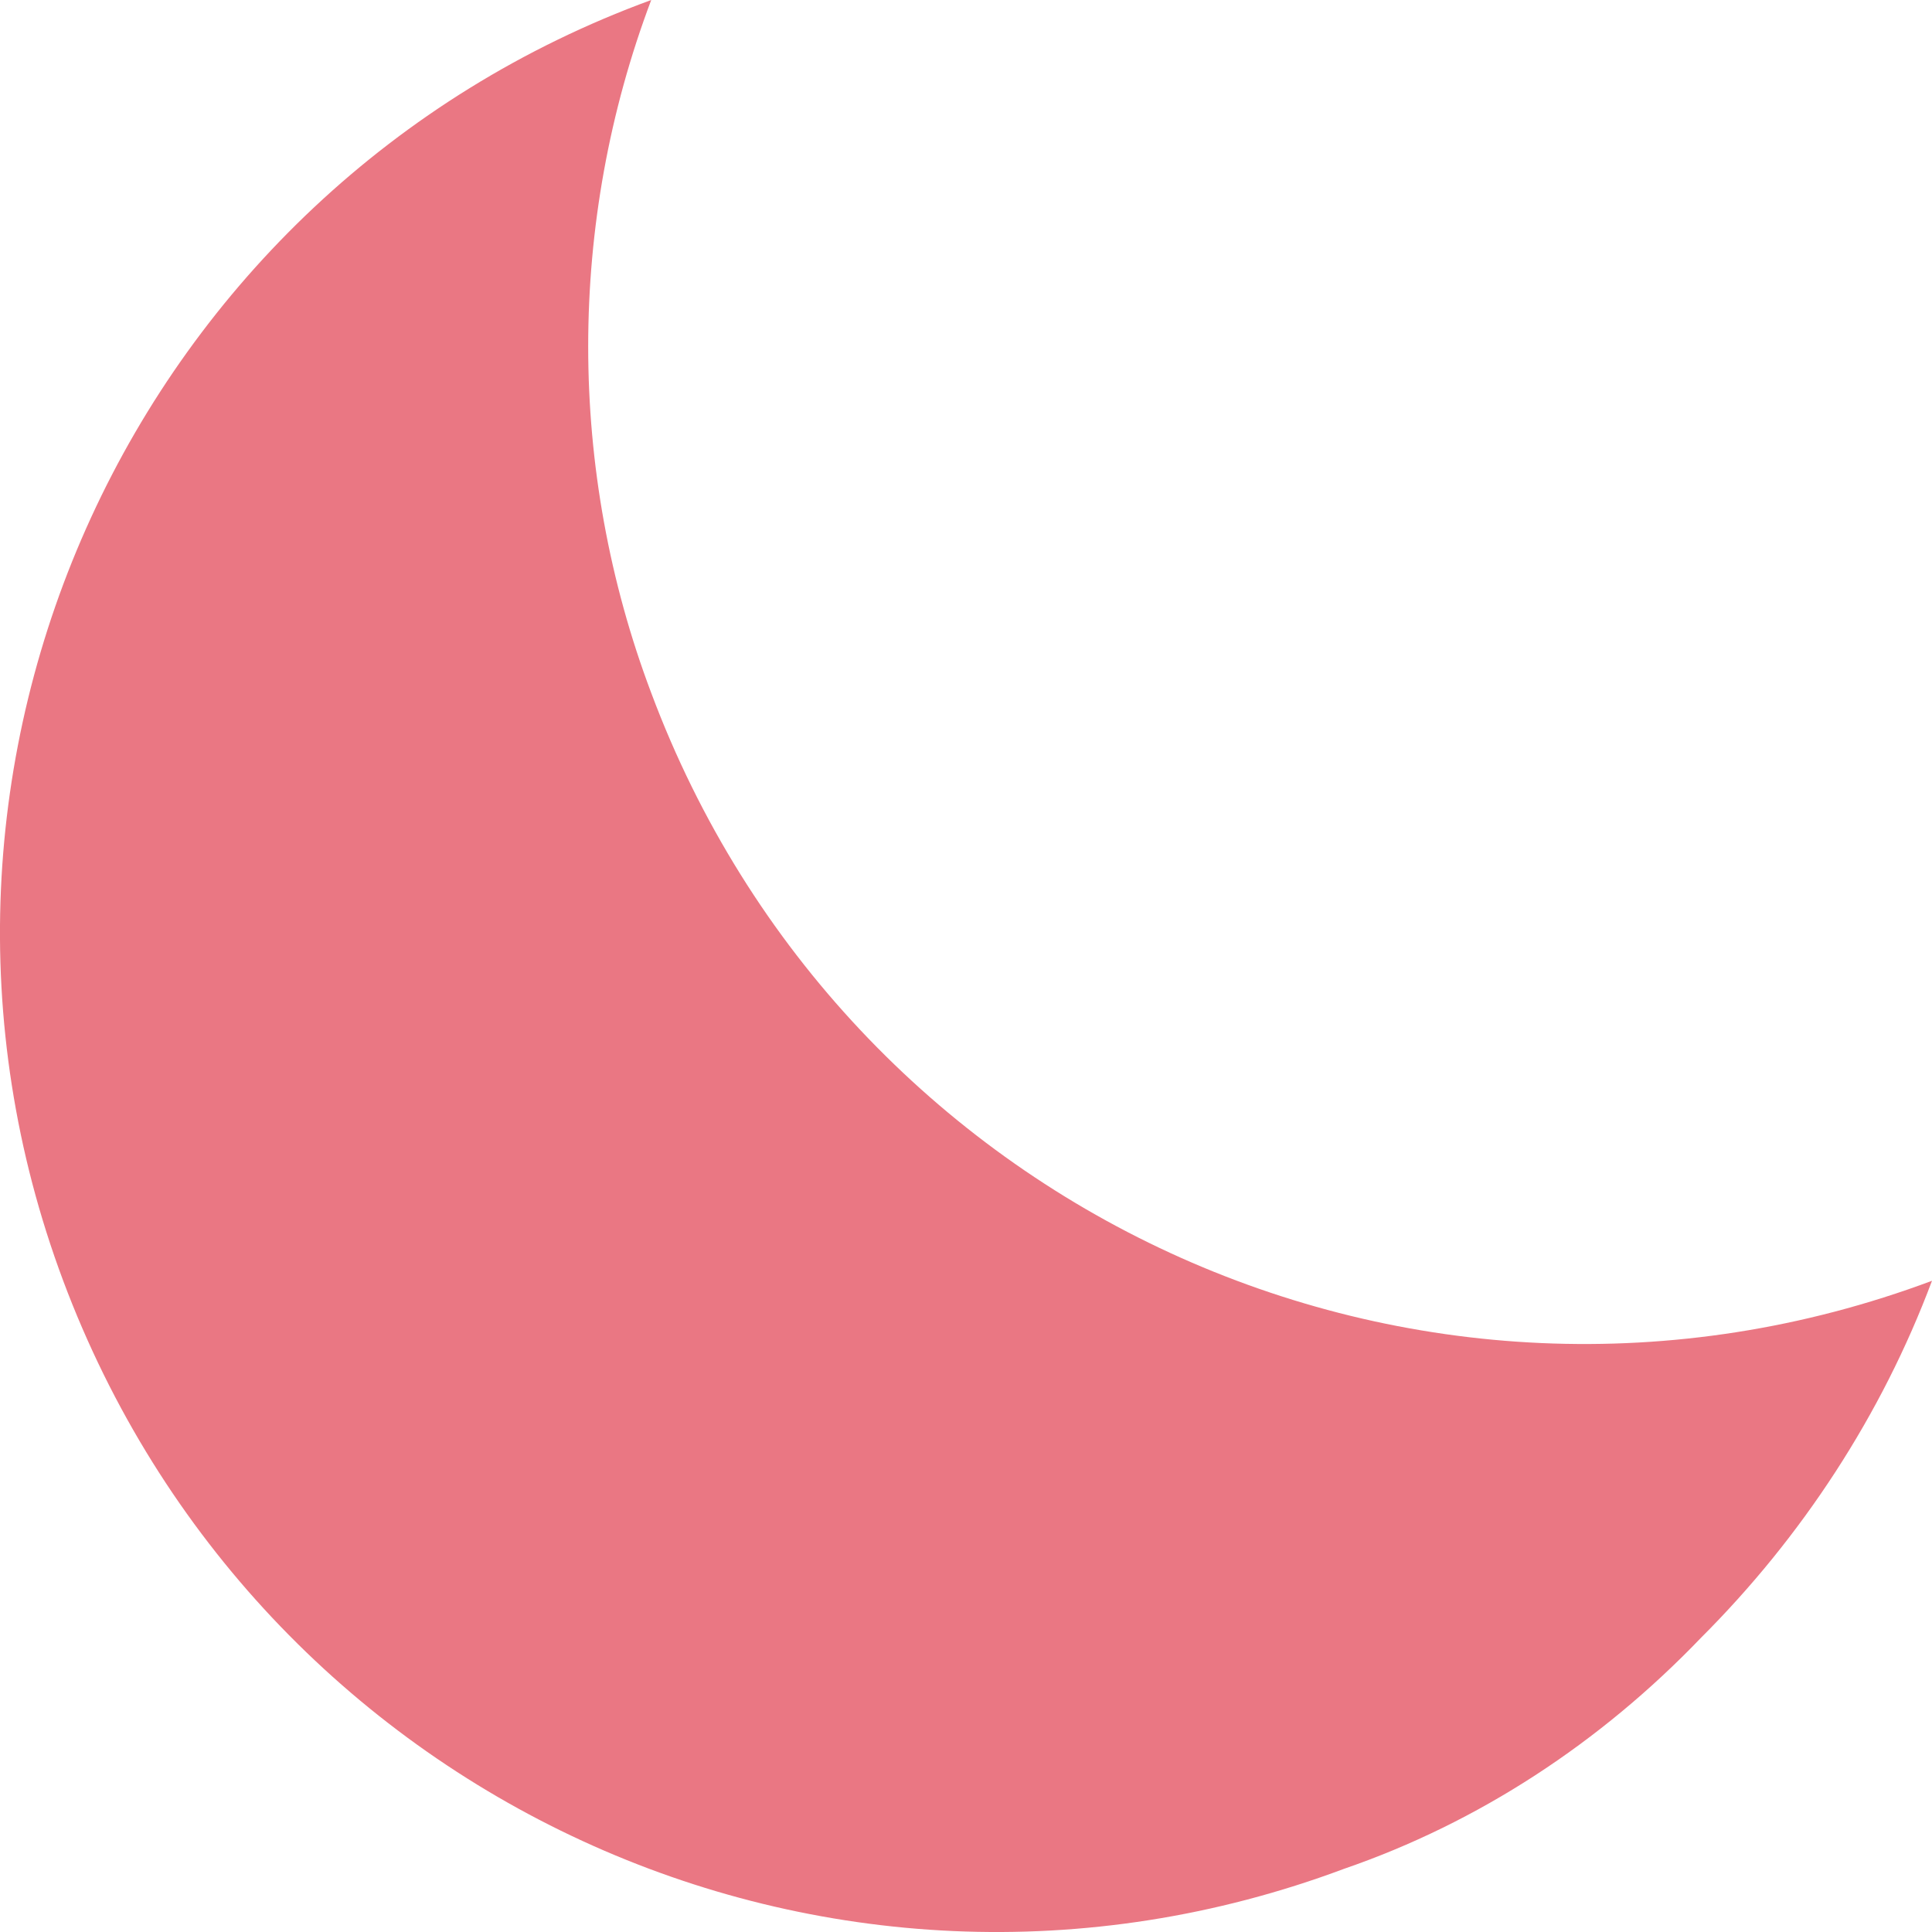 <svg width="14" height="14" viewBox="0 0 14 14" fill="none" xmlns="http://www.w3.org/2000/svg">
<path d="M12.326 11.868C13.057 11.138 13.635 10.255 14 9.281C10.257 10.681 6.118 8.764 4.719 5.021C4.11 3.408 4.11 1.613 4.719 0C0.976 1.369 -0.942 5.538 0.458 9.281C1.858 13.024 5.997 14.942 9.74 13.542C10.713 13.207 11.596 12.629 12.326 11.868Z" fill="#EA7783"/>
</svg>
